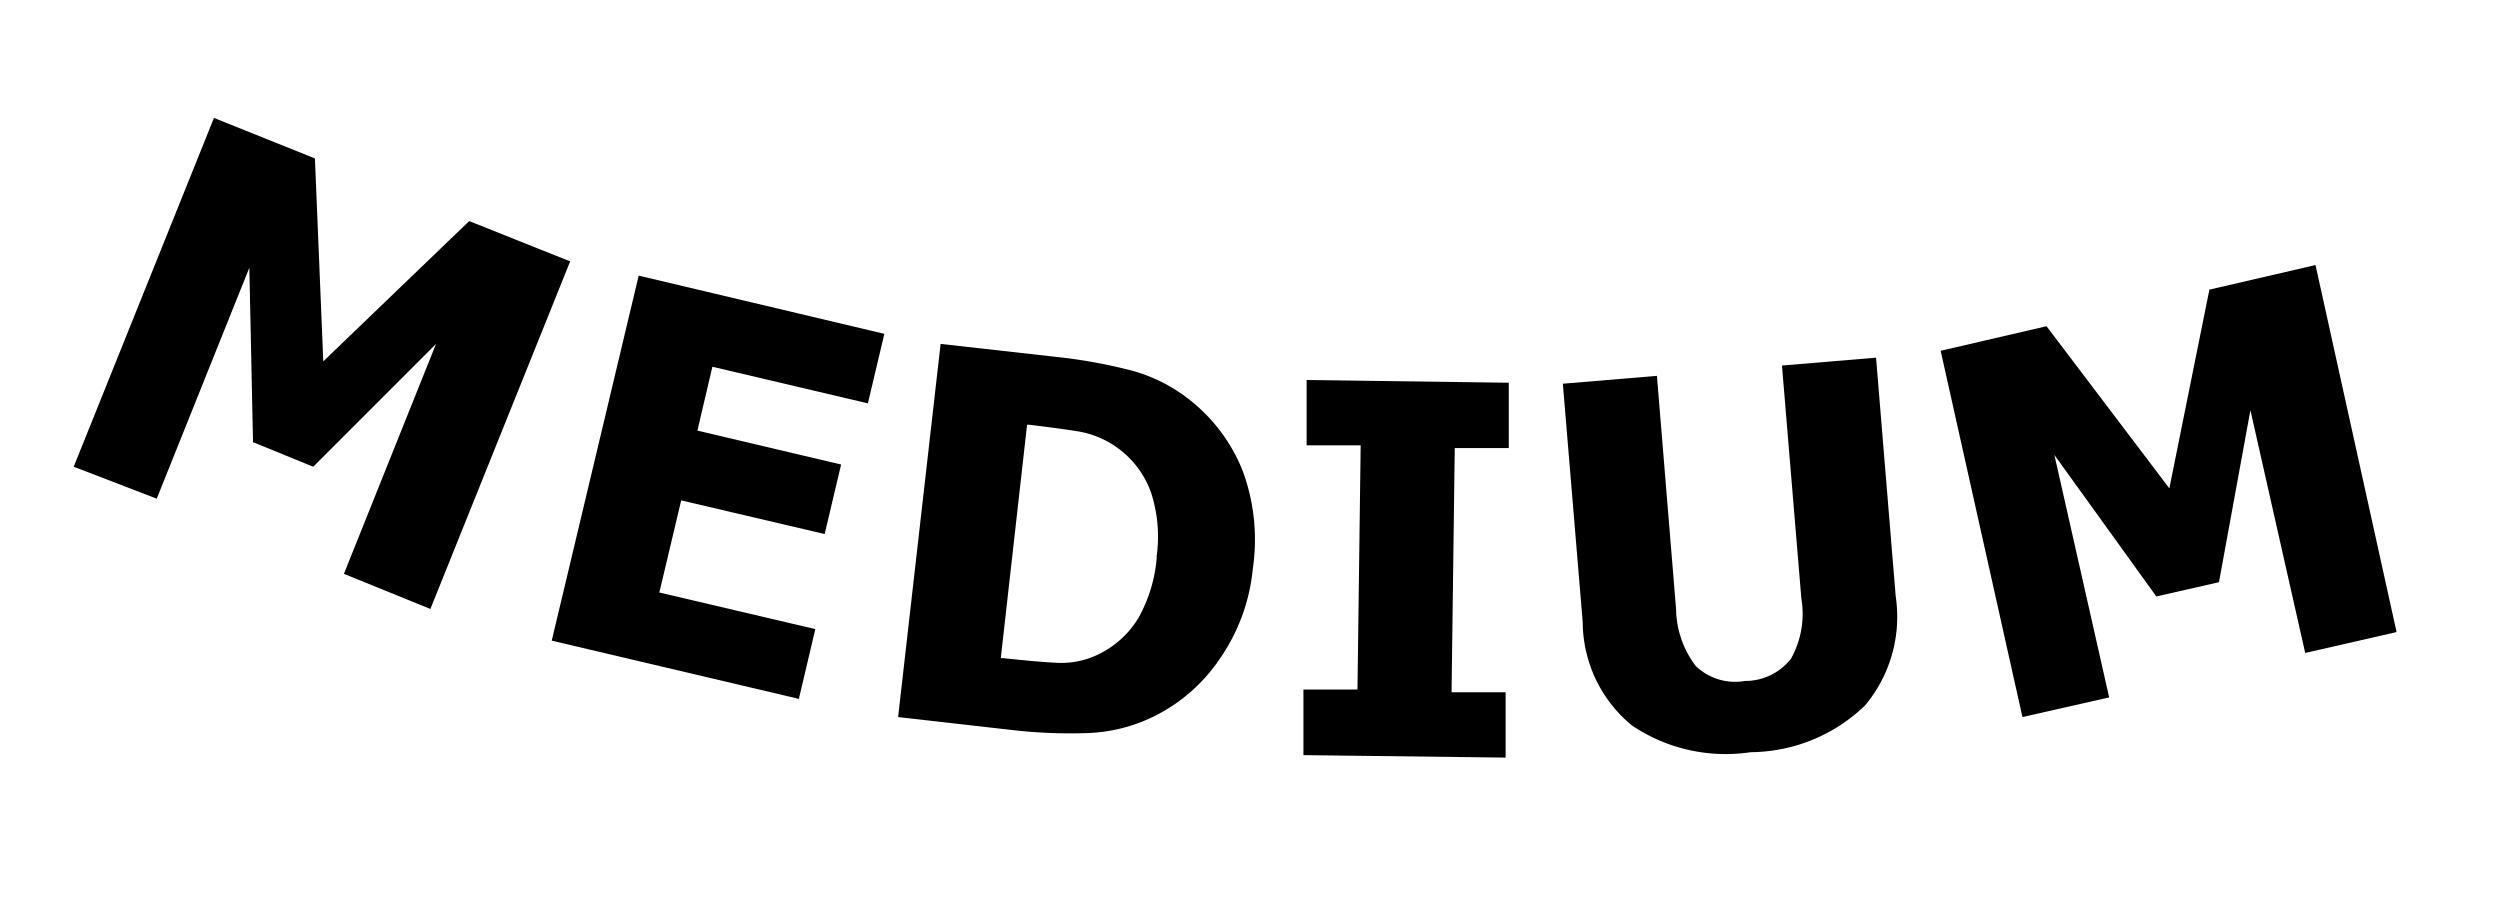 <svg xmlns="http://www.w3.org/2000/svg" viewBox="0 0 101.77 37.08"><path d="M17.52,24.79,14,23.36,17.75,14l-5,5L10.3,18l-.15-7.1-3.77,9.4L3,19,8.71,4.8l4.11,1.65.34,8.26L19.1,9l4.11,1.64Z"/><path d="M22.46,26.08,26,11.22,36,13.59l-.67,2.83L29,14.93l-.61,2.6,5.85,1.38-.67,2.83-5.84-1.37-.89,3.75,6.35,1.49-.67,2.84Z"/><path d="M51,23.15a7.72,7.72,0,0,1-1.36,3.69A6.92,6.92,0,0,1,47,29.15a6.62,6.62,0,0,1-2.69.69,20.47,20.47,0,0,1-3-.11l-4.75-.54L38.29,14l4.72.53a21,21,0,0,1,3,.54,6.58,6.58,0,0,1,2.51,1.28,6.92,6.92,0,0,1,2.08,2.85A8.1,8.1,0,0,1,51,23.15Zm-3.92-.47a5.81,5.81,0,0,0-.22-2.62,3.81,3.81,0,0,0-1.4-1.85,3.77,3.77,0,0,0-1.58-.65c-.56-.09-1.24-.18-2-.27h-.07l-1.07,9.5h.07c.86.09,1.59.16,2.18.19a3.47,3.47,0,0,0,1.74-.35,3.87,3.87,0,0,0,1.61-1.47A6,6,0,0,0,47.09,22.68Z"/><path d="M61.29,30.84l-8.23-.1,0-2.67,2.2,0,.13-9.94-2.2,0,0-2.66,8.23.11,0,2.66-2.2,0-.13,9.94,2.2,0Z"/><path d="M71.27,30.62a6.83,6.83,0,0,1-4.84-1.09,5.47,5.47,0,0,1-2-4.19l-.81-9.72,3.83-.32.78,9.5a3.91,3.91,0,0,0,.8,2.31,2.3,2.3,0,0,0,2,.61,2.36,2.36,0,0,0,1.88-.91,3.74,3.74,0,0,0,.42-2.44l-.79-9.49,3.83-.32.8,9.71a5.63,5.63,0,0,1-1.25,4.45A6.77,6.77,0,0,1,71.27,30.62Z"/><path d="M97.56,25.73l-3.72.85L91.61,16.7l-1.28,7-2.55.58-4.15-5.76,2.23,9.87-3.53.8L79,14.28l4.31-1,5,6.6,1.63-8.09,4.32-1Z"/></svg>
